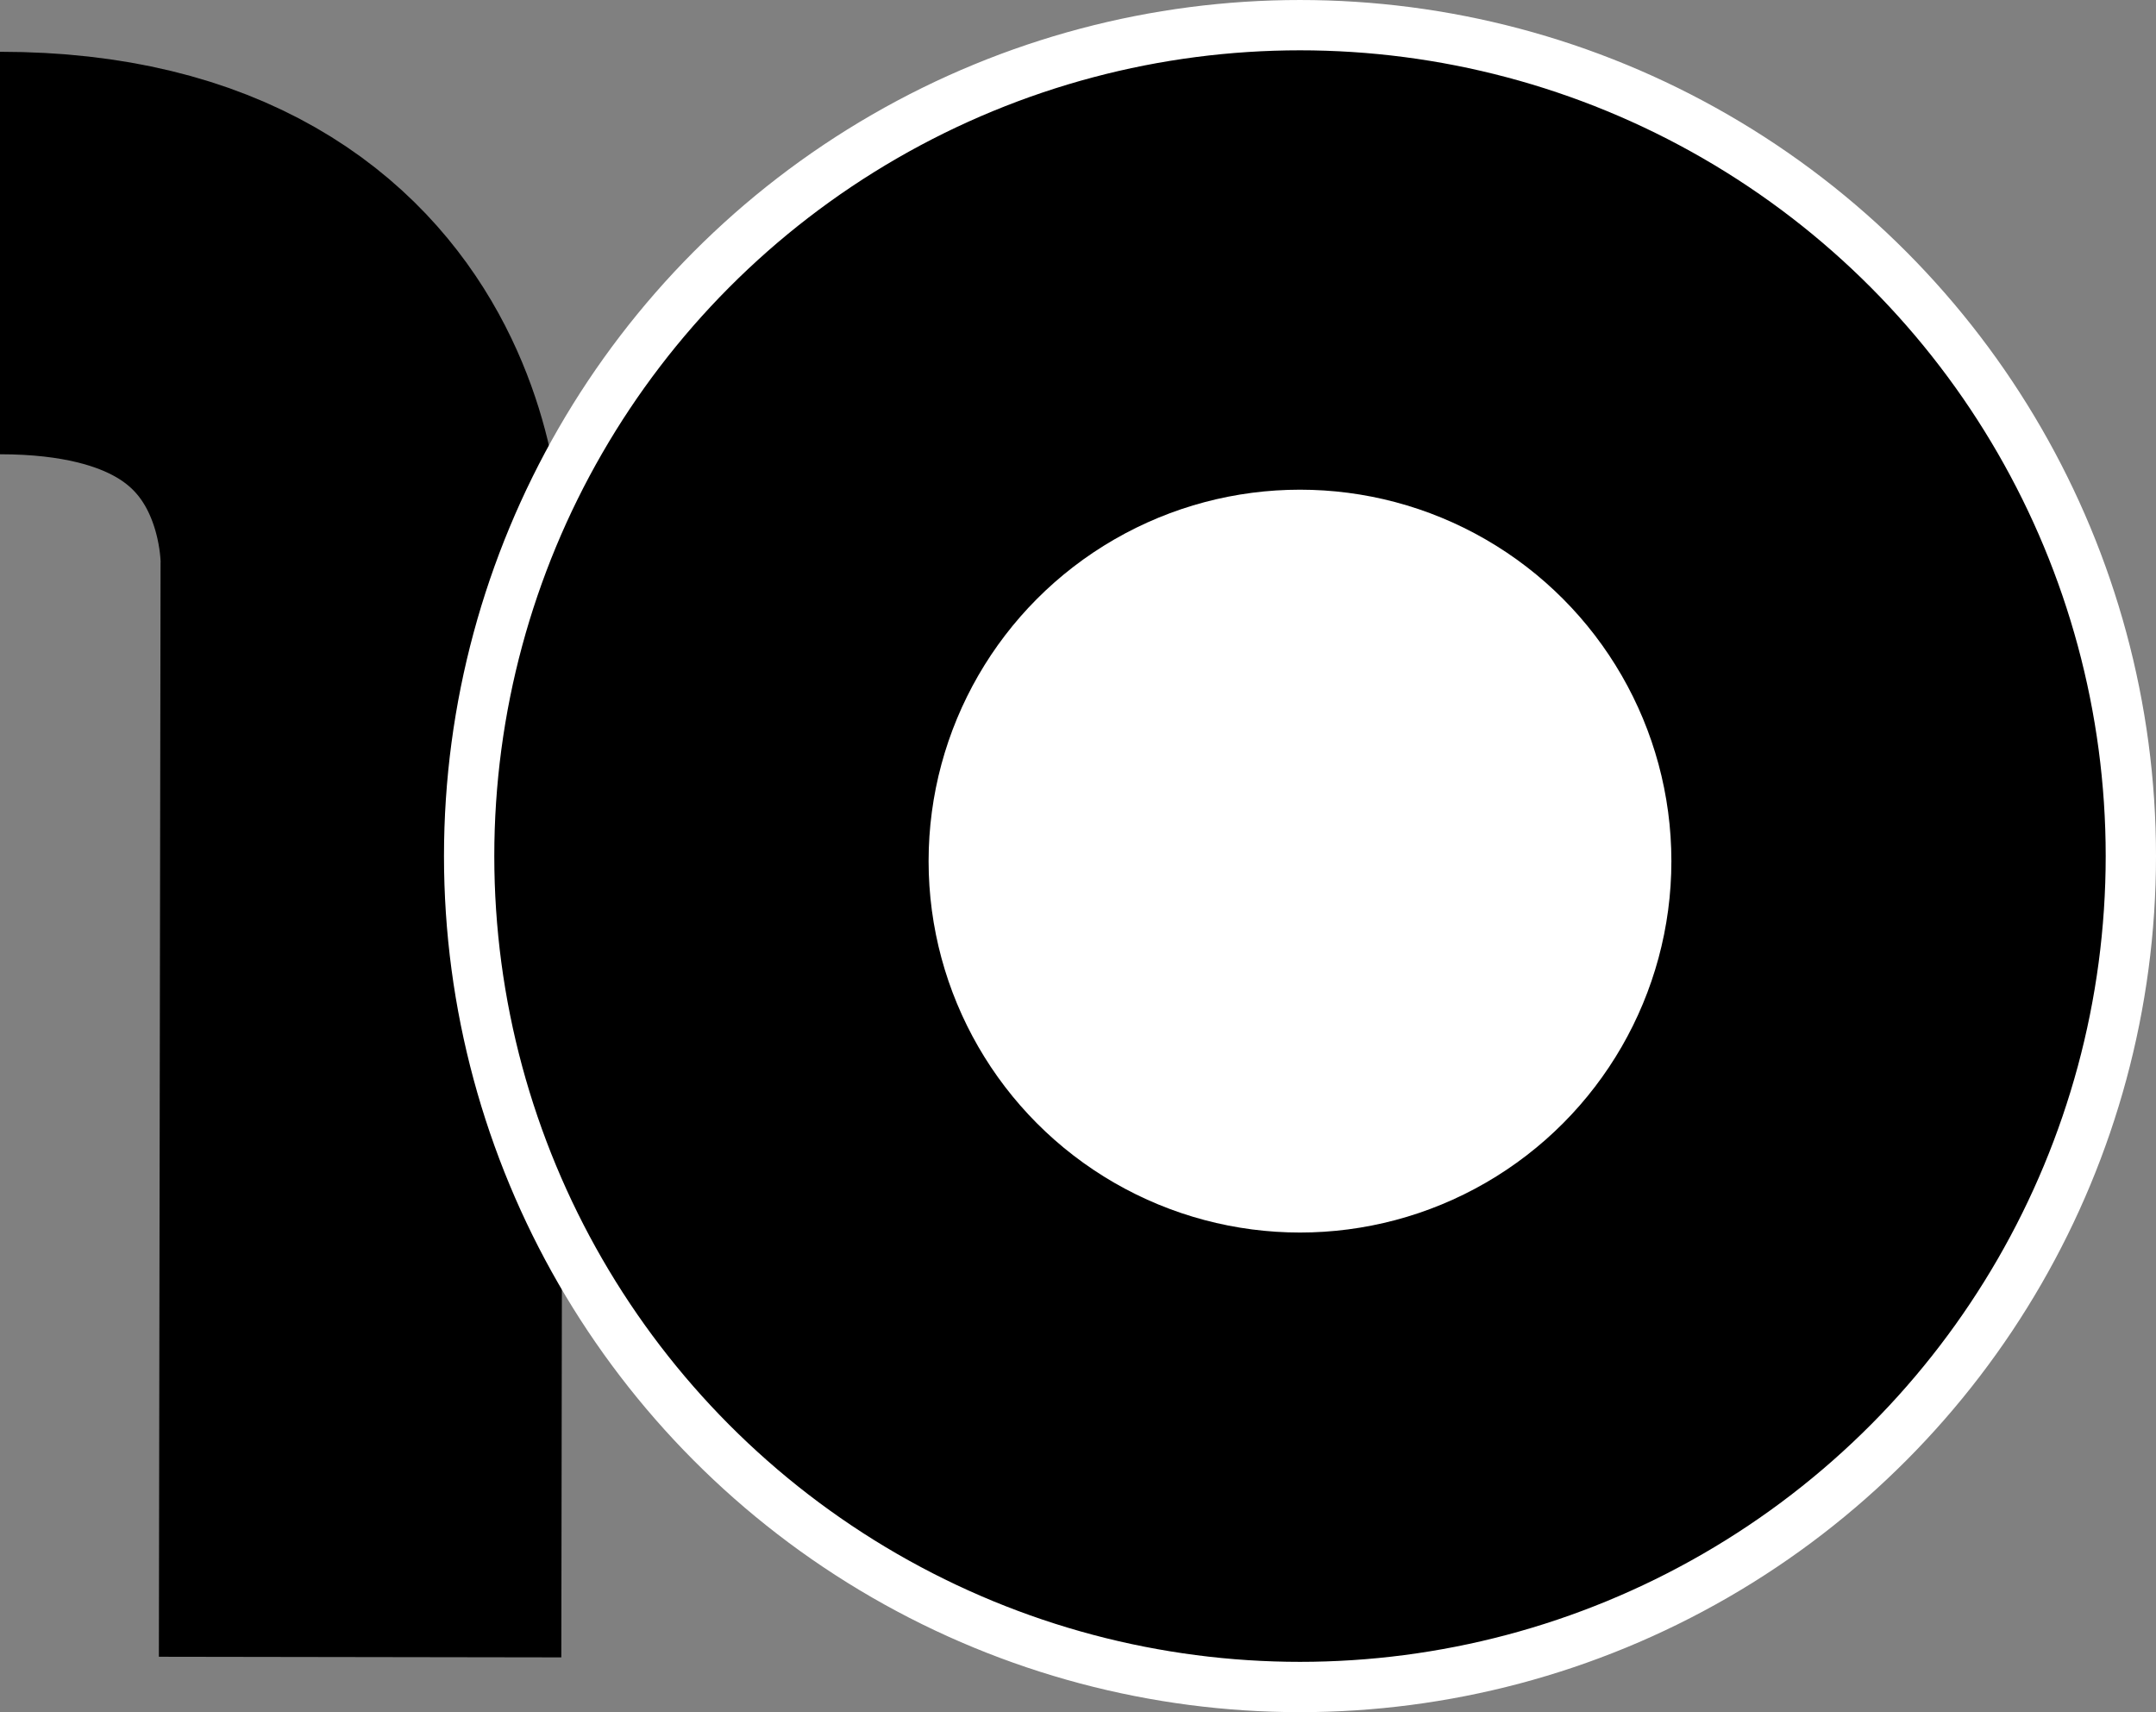 <?xml version="1.0" encoding="utf-8"?>
<!-- Generator: Adobe Illustrator 13.0.0, SVG Export Plug-In . SVG Version: 6.00 Build 14948)  -->
<!DOCTYPE svg PUBLIC "-//W3C//DTD SVG 1.1//EN" "http://www.w3.org/Graphics/SVG/1.1/DTD/svg11.dtd">
<svg version="1.1" xmlns="http://www.w3.org/2000/svg" xmlns:xlink="http://www.w3.org/1999/xlink" x="0px" y="0px"
	 width="428.583px" height="340.327px" viewBox="0 0 428.583 340.327" enable-background="new 0 0 428.583 340.327"
	 xml:space="preserve">
<rect x="0" y="0" width="428.583" height="340.327" fill="#808080" stroke="none"/>
<g id="Layer_2">
	<path fill="none" stroke="#000000" stroke-width="80" d="M71.583,329.376l0.333-216.575c0,0,3-62.508-71.917-62.508"/>
</g>
<g id="Layer_1">
	<circle stroke="#FFFFFF" stroke-width="10" cx="258.421" cy="170.164" r="165.163"/>
</g>
<g id="Layer_3">
	<circle fill="#FFFFFF" cx="258.42" cy="171.164" r="73.828"/>
</g>
</svg>
